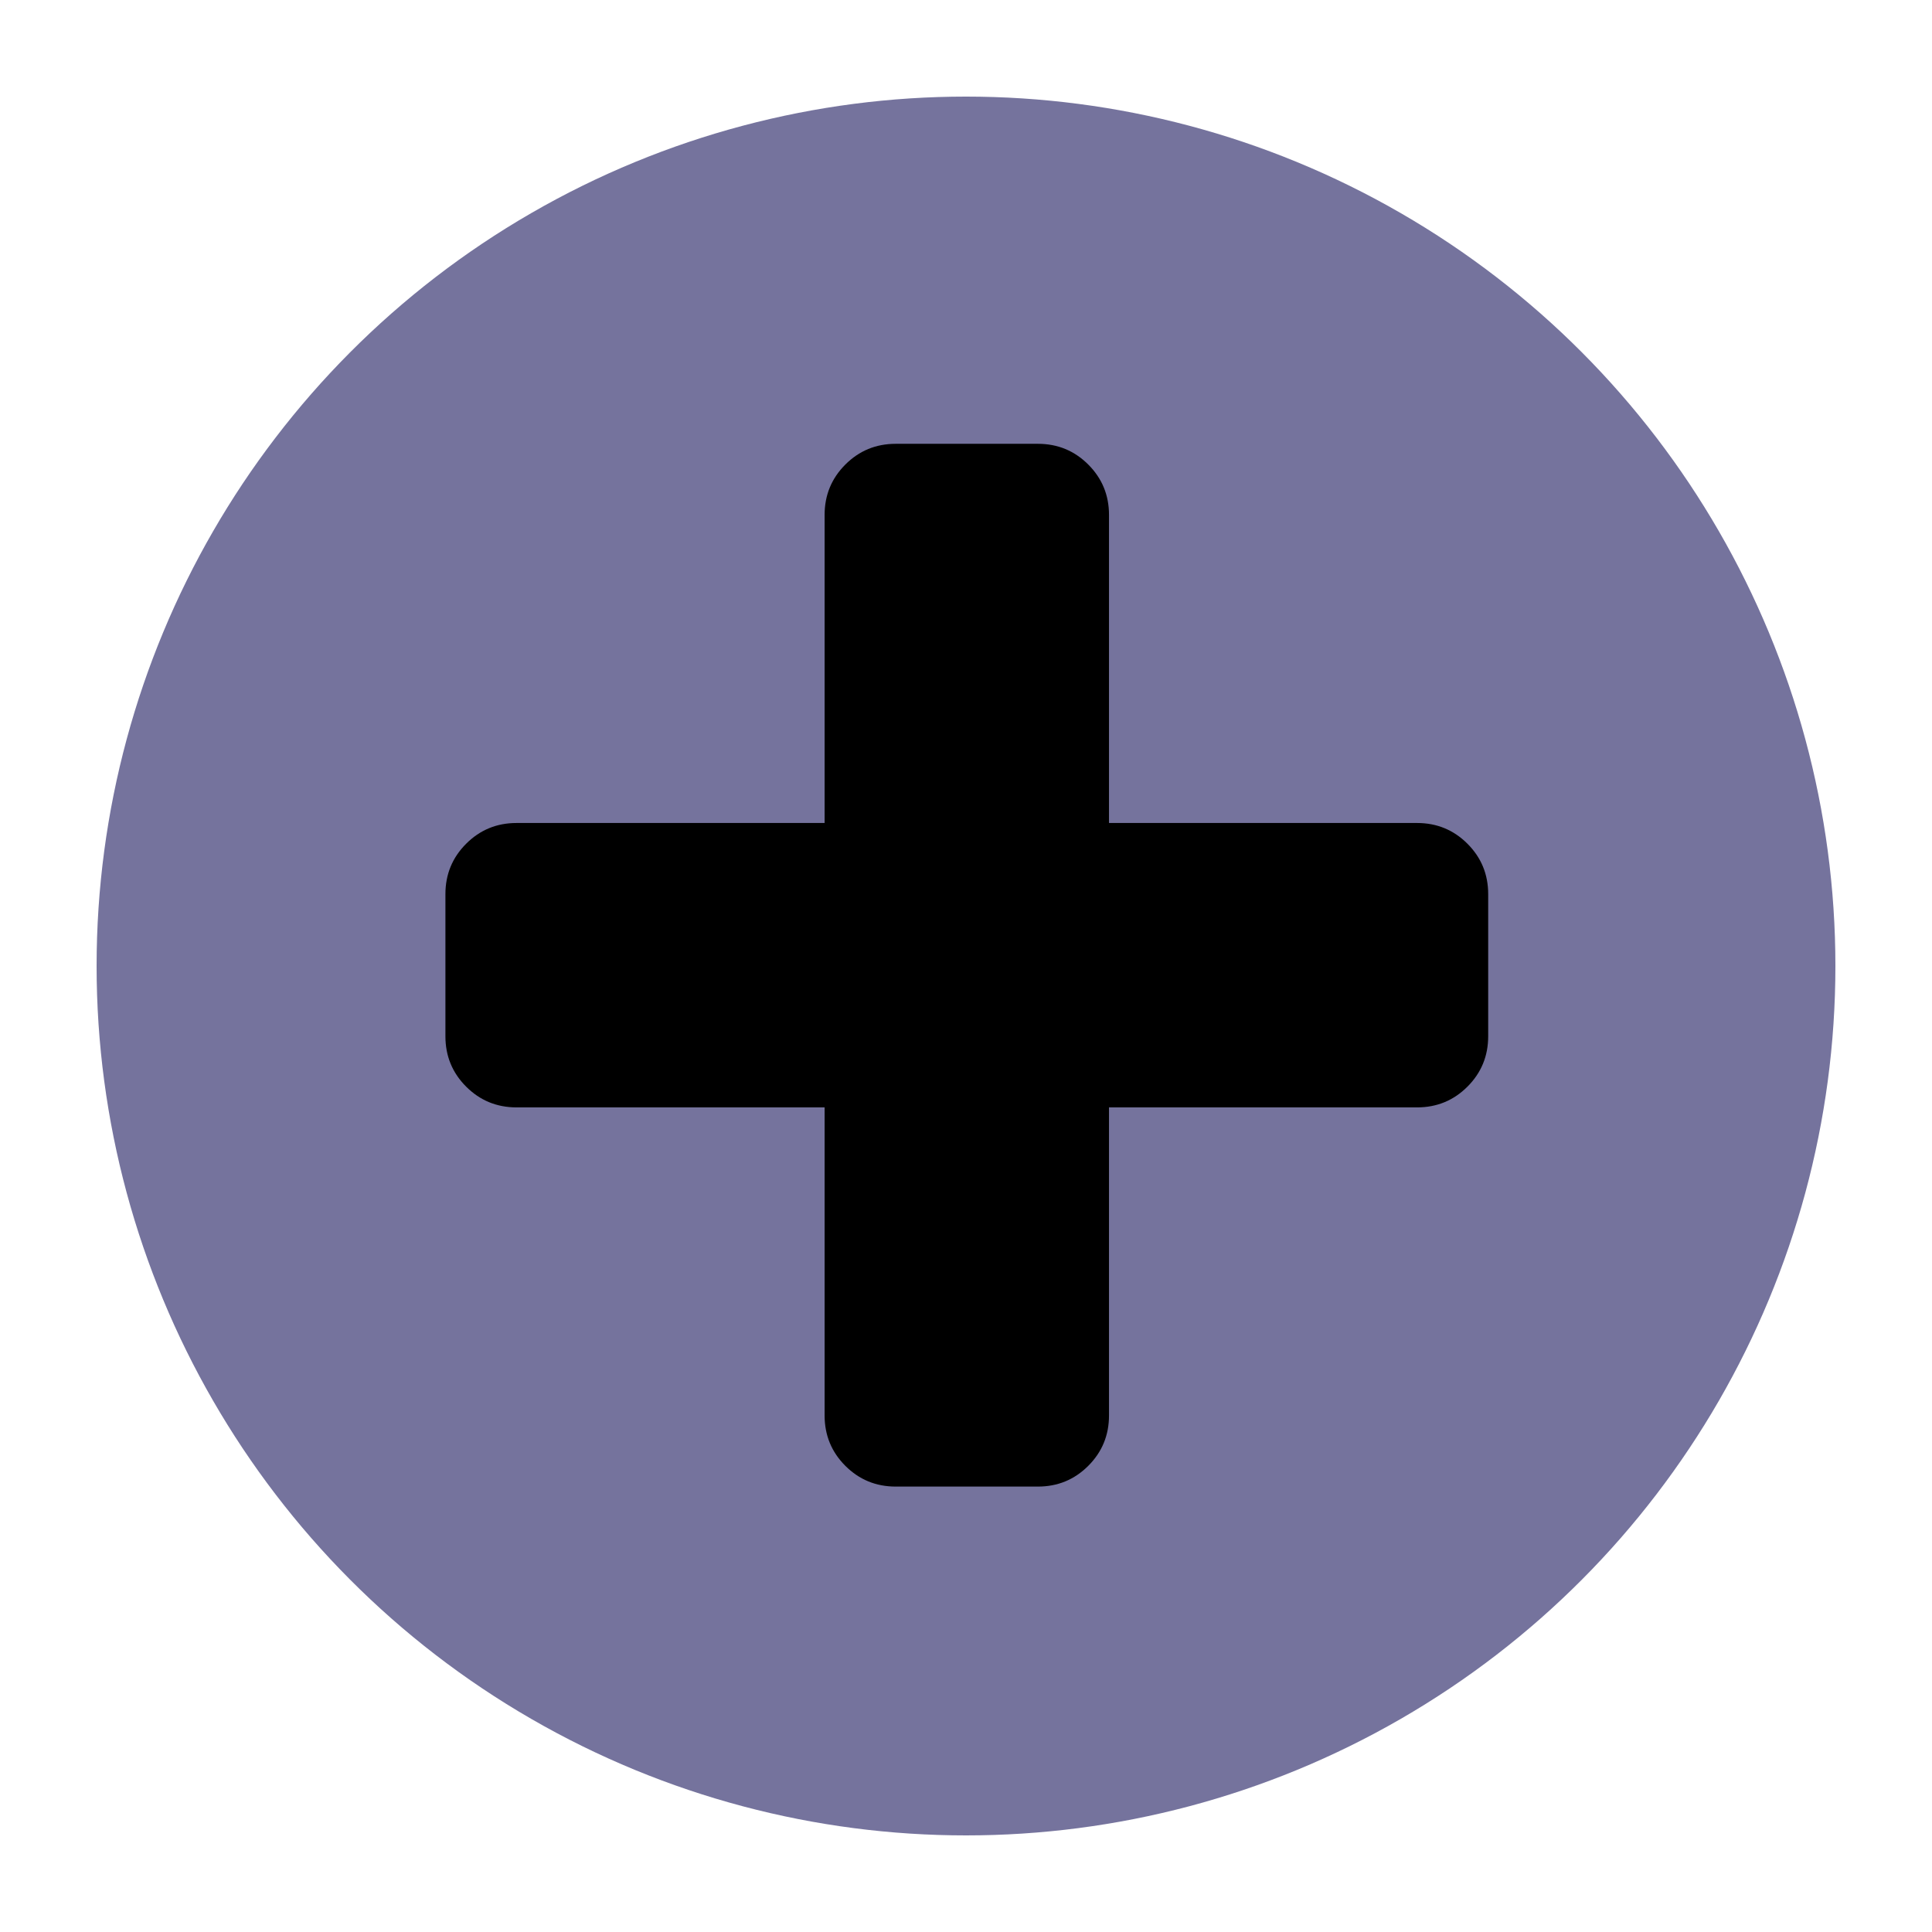 <?xml version="1.0" encoding="UTF-8" standalone="no"?>
<!DOCTYPE svg PUBLIC "-//W3C//DTD SVG 1.1//EN" "http://www.w3.org/Graphics/SVG/1.1/DTD/svg11.dtd">
<svg width="100%" height="100%" viewBox="0 0 300 300" version="1.1" xmlns="http://www.w3.org/2000/svg" xmlns:xlink="http://www.w3.org/1999/xlink" xml:space="preserve" xmlns:serif="http://www.serif.com/" style="fill-rule:evenodd;clip-rule:evenodd;stroke-linejoin:round;stroke-miterlimit:2;">
    <g transform="matrix(0.9,0,0,0.9,15,15)">
        <circle cx="150" cy="150" r="150" style="fill:rgb(117,115,157);"/>
    </g>
    <g transform="matrix(0.115,1.86035e-33,-2.35501e-33,-0.115,69.165,230.835)">
        <path d="M1408,800L1408,608C1408,581.333 1398.67,558.667 1380,540C1361.33,521.333 1338.67,512 1312,512L896,512L896,96C896,69.333 886.667,46.667 868,28C849.333,9.333 826.667,0 800,0L608,0C581.333,0 558.667,9.333 540,28C521.333,46.667 512,69.333 512,96L512,512L96,512C69.333,512 46.667,521.333 28,540C9.333,558.667 0,581.333 0,608L0,800C0,826.667 9.333,849.333 28,868C46.667,886.667 69.333,896 96,896L512,896L512,1312C512,1338.67 521.333,1361.33 540,1380C558.667,1398.67 581.333,1408 608,1408L800,1408C826.667,1408 849.333,1398.67 868,1380C886.667,1361.33 896,1338.67 896,1312L896,896L1312,896C1338.67,896 1361.33,886.667 1380,868C1398.67,849.333 1408,826.667 1408,800Z" style="fill-rule:nonzero;"/>
    </g>
</svg>